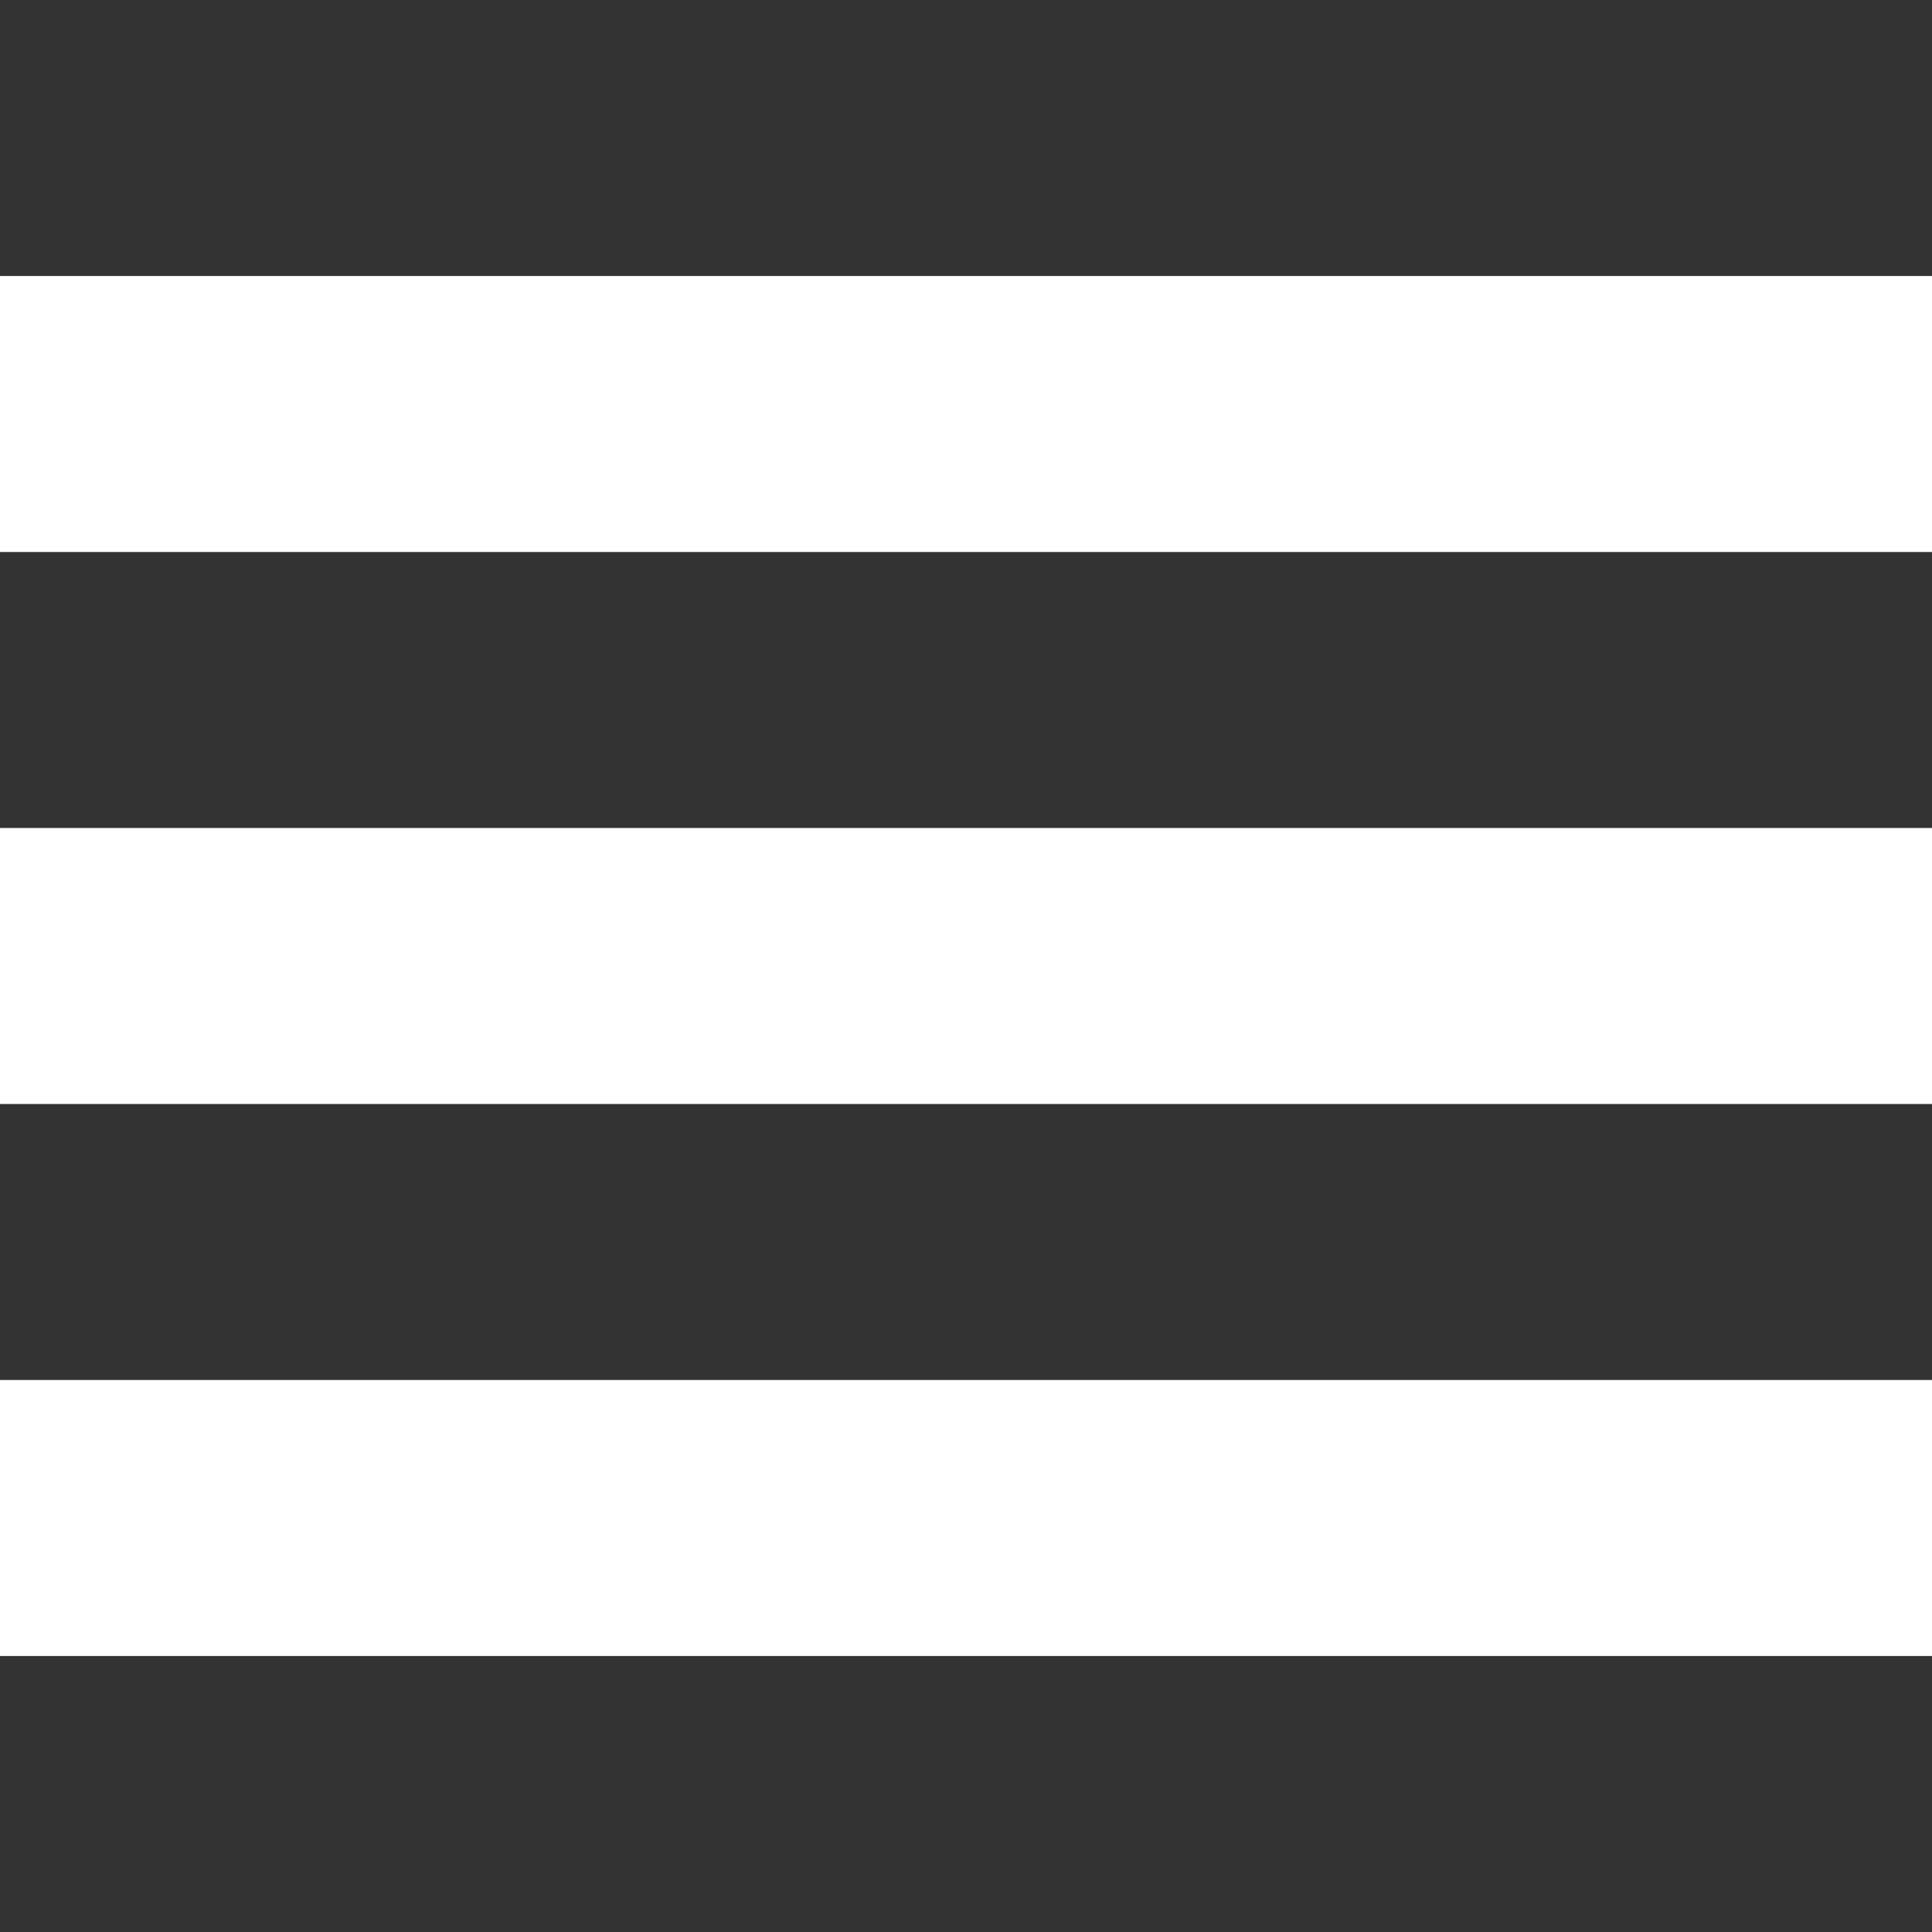 <?xml version="1.0" encoding="utf-8"?>
<!-- Generator: Adobe Illustrator 15.0.0, SVG Export Plug-In . SVG Version: 6.00 Build 0)  -->
<!DOCTYPE svg PUBLIC "-//W3C//DTD SVG 1.1//EN" "http://www.w3.org/Graphics/SVG/1.1/DTD/svg11.dtd">
<svg version="1.1" xmlns="http://www.w3.org/2000/svg" xmlns:xlink="http://www.w3.org/1999/xlink" x="0px" y="0px" width="14px"
	 height="14px" viewBox="0 0 14 14" enable-background="new 0 0 14 14" xml:space="preserve">
<rect x="0" y="0" width="14" height="14" fill="#333333" stroke="none"/>
<g id="Layer_2" display="none">
	<rect x="-0.688" y="-1.125" display="inline" fill="#551FFF" width="20.281" height="18.313"/>
</g>
<g id="Layer_1">
	<line fill="none" stroke="#FFFFFF" stroke-width="2" stroke-miterlimit="10" x1="0" y1="3" x2="14" y2="3"/>
	<line fill="none" stroke="#FFFFFF" stroke-width="2" stroke-miterlimit="10" x1="0" y1="7" x2="14" y2="7"/>
	<line fill="none" stroke="#FFFFFF" stroke-width="2" stroke-miterlimit="10" x1="0" y1="11" x2="14" y2="11"/>
</g>
</svg>
